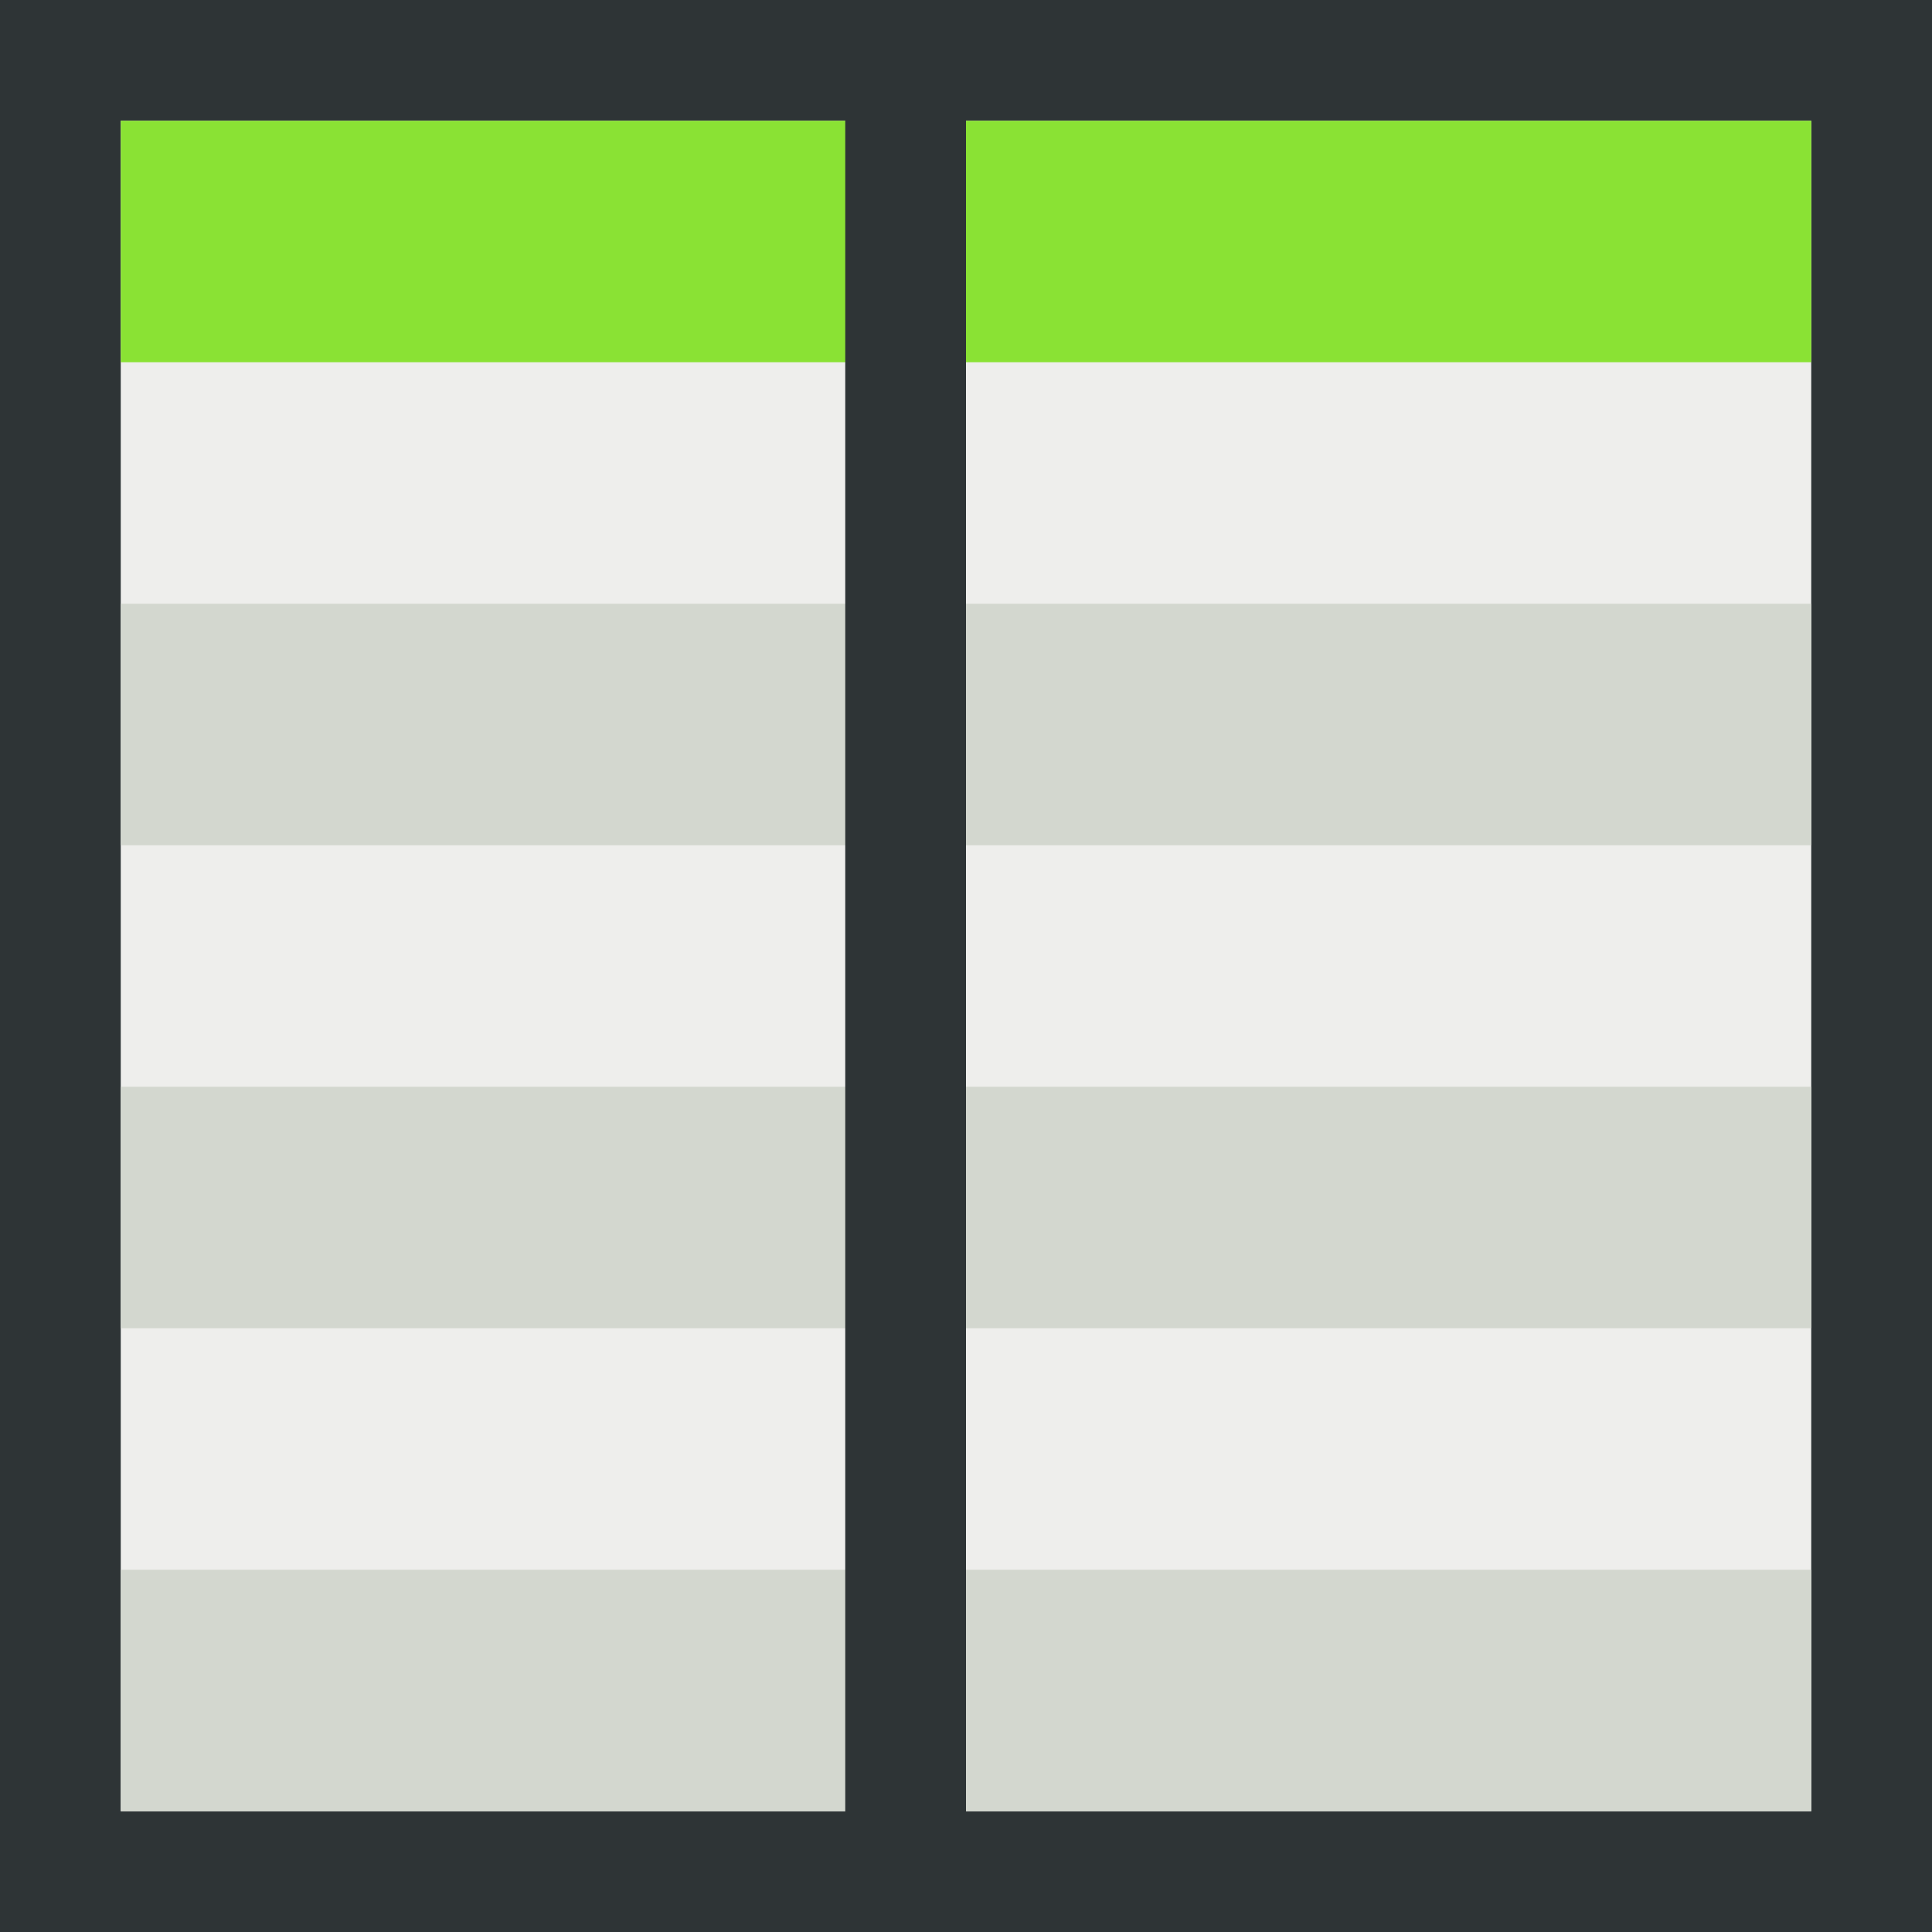 <svg xmlns="http://www.w3.org/2000/svg" width="16" height="16"><g><path fill="#2e3436" fill-rule="evenodd" d="M0 0h16v16H0z" color="#000" overflow="visible"/><path fill="#eeeeec" fill-rule="evenodd" d="M1 1h14v14H1z" color="#000" overflow="visible"/><path fill="#8ae234" fill-rule="evenodd" d="M1 1h14v2H1z" color="#000" overflow="visible"/><path fill="#d3d7cf" fill-rule="evenodd" d="M1 5h14v2H1z" color="#000" overflow="visible"/><path fill="#d3d7cf" fill-rule="evenodd" d="M1 9h14v2H1z" color="#000" overflow="visible"/><path fill="#d3d7cf" fill-rule="evenodd" d="M1 13h14v2H1z" color="#000" overflow="visible"/><path fill="none" stroke="#2e3436" d="M7.5.53v14.82"/></g></svg>